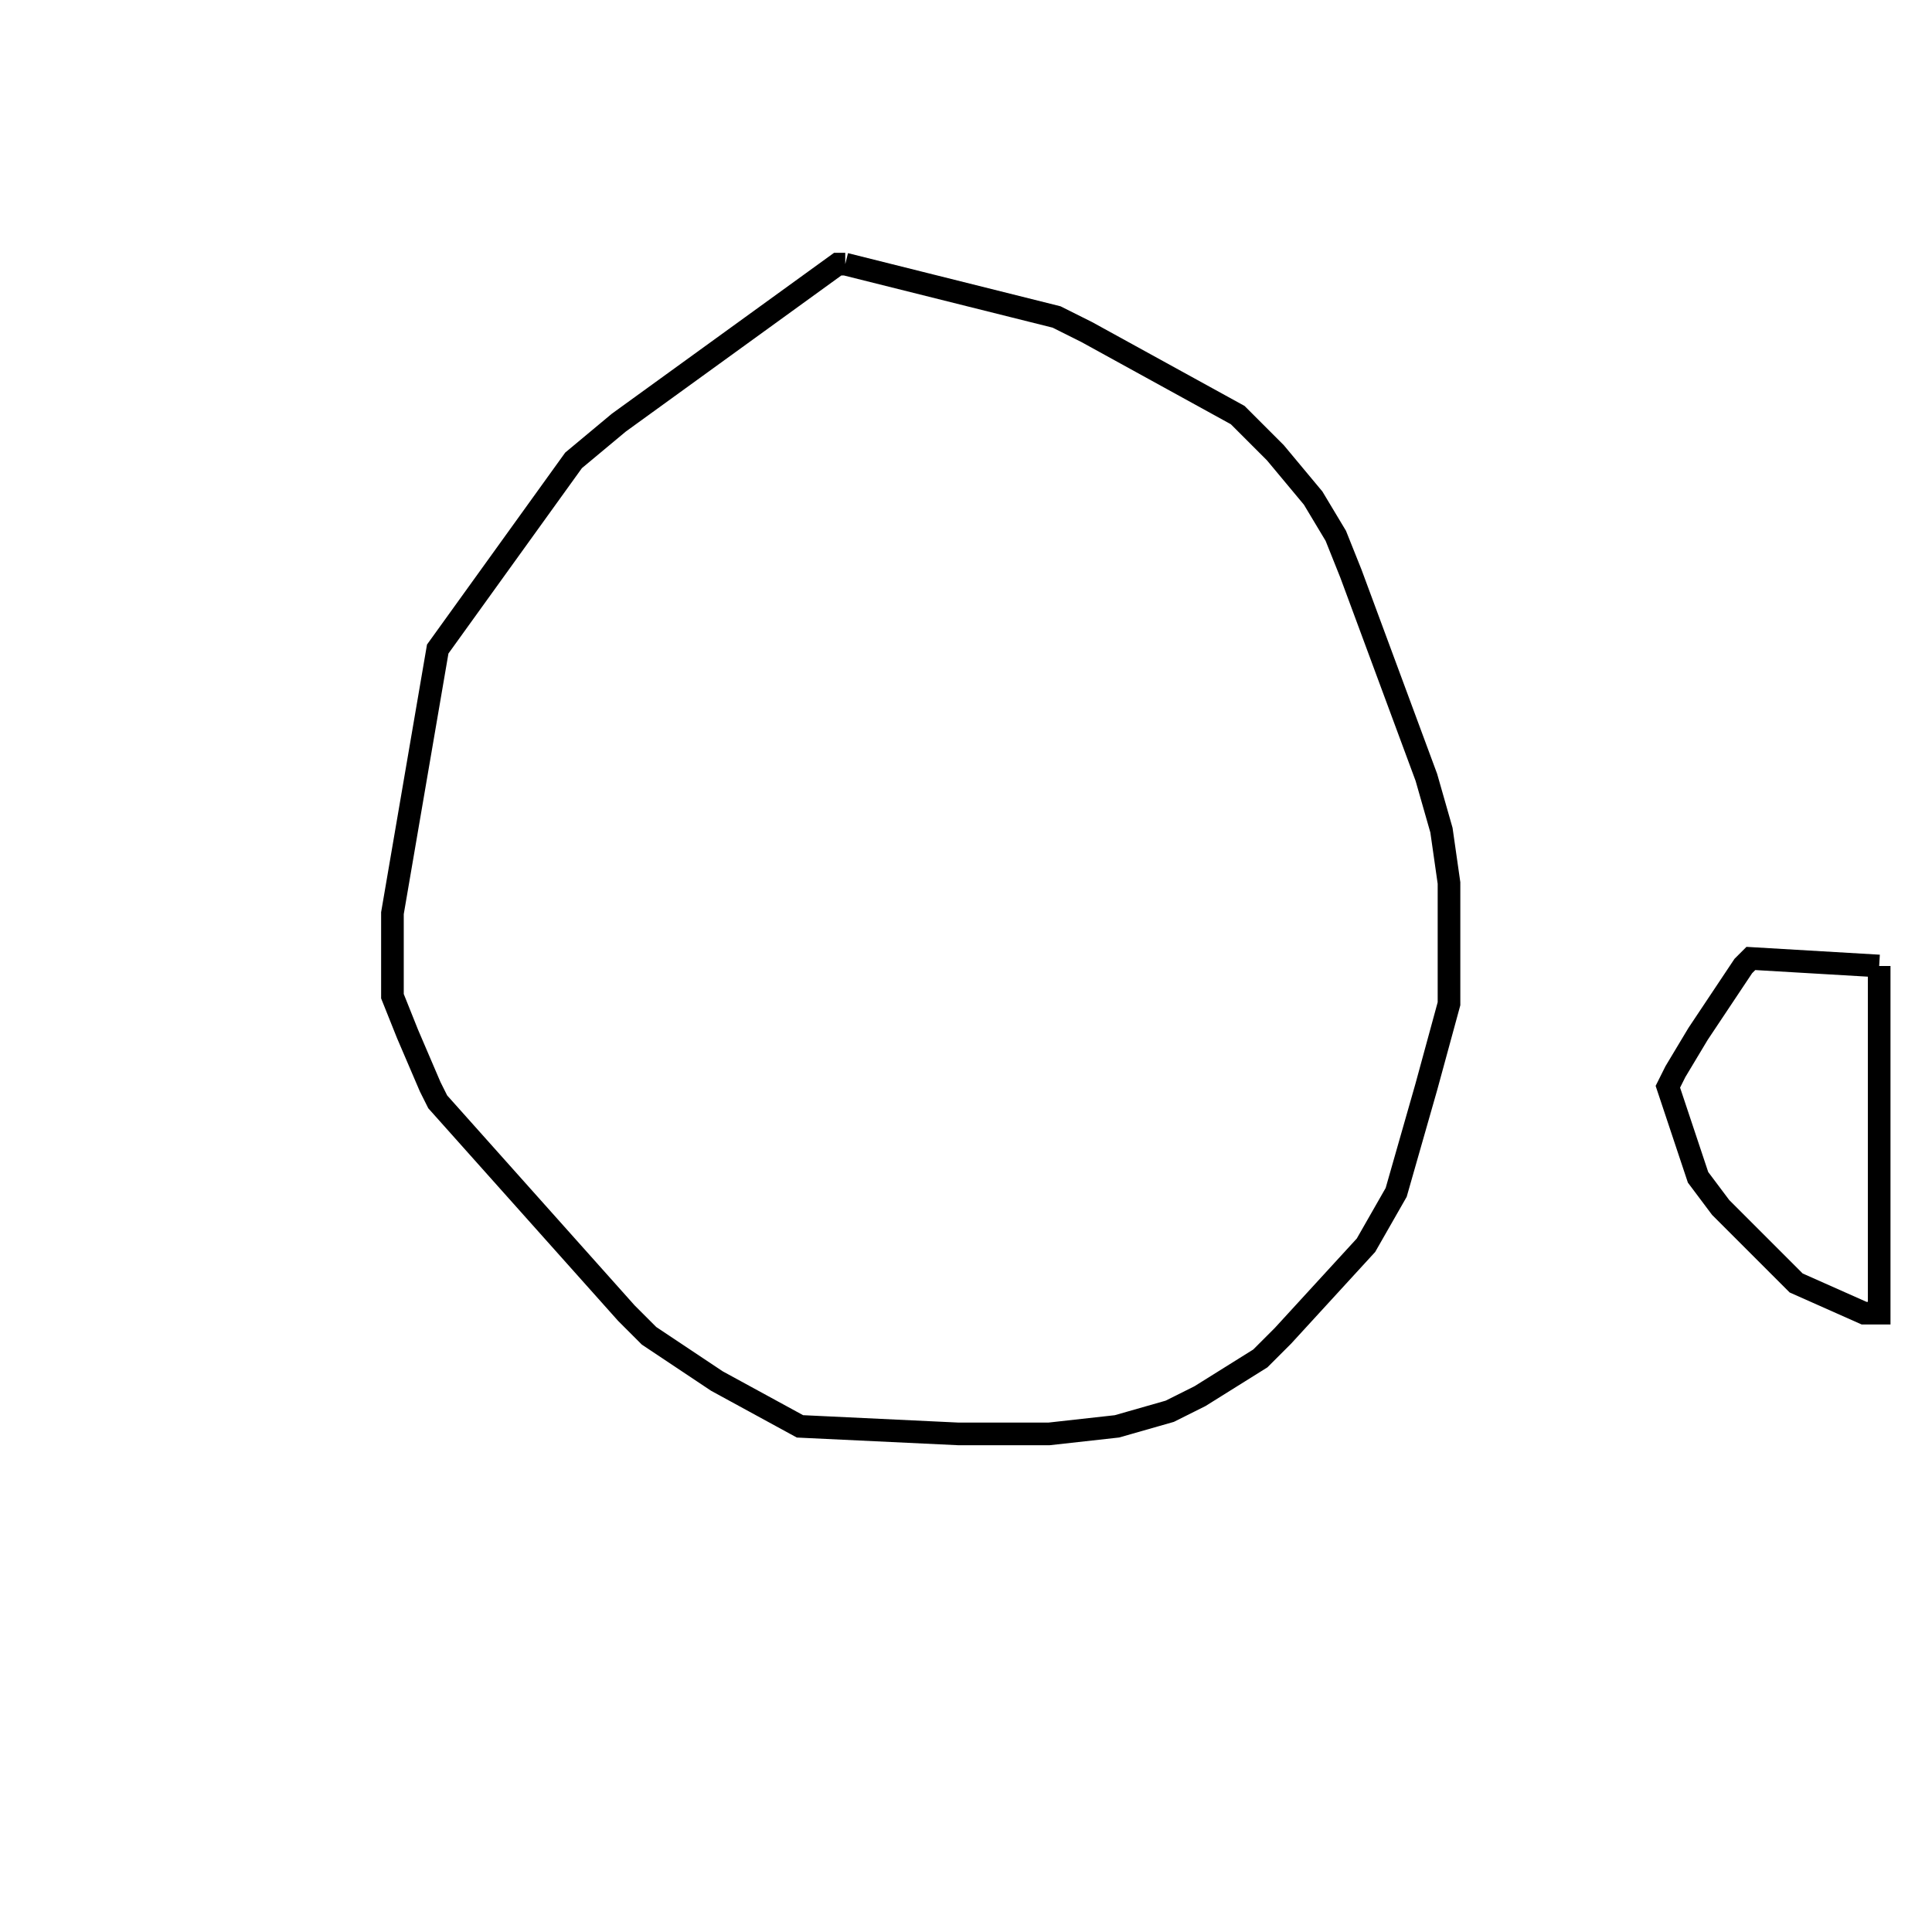 <svg width="256" height="256" xmlns="http://www.w3.org/2000/svg" fill-opacity="0" stroke="black" stroke-width="3" ><path d="M112 35 140 42 144 44 164 55 169 60 174 66 177 71 179 76 189 103 191 110 192 117 192 133 189 144 185 158 181 165 170 177 167 180 159 185 155 187 148 189 139 190 127 190 106 189 95 183 86 177 83 174 58 146 57 144 54 137 52 132 52 121 58 86 76 61 82 56 111 35 112 35 "/><path d="M249 128 249 174 247 174 238 170 228 160 225 156 221 144 222 142 225 137 231 128 232 127 249 128 "/></svg>